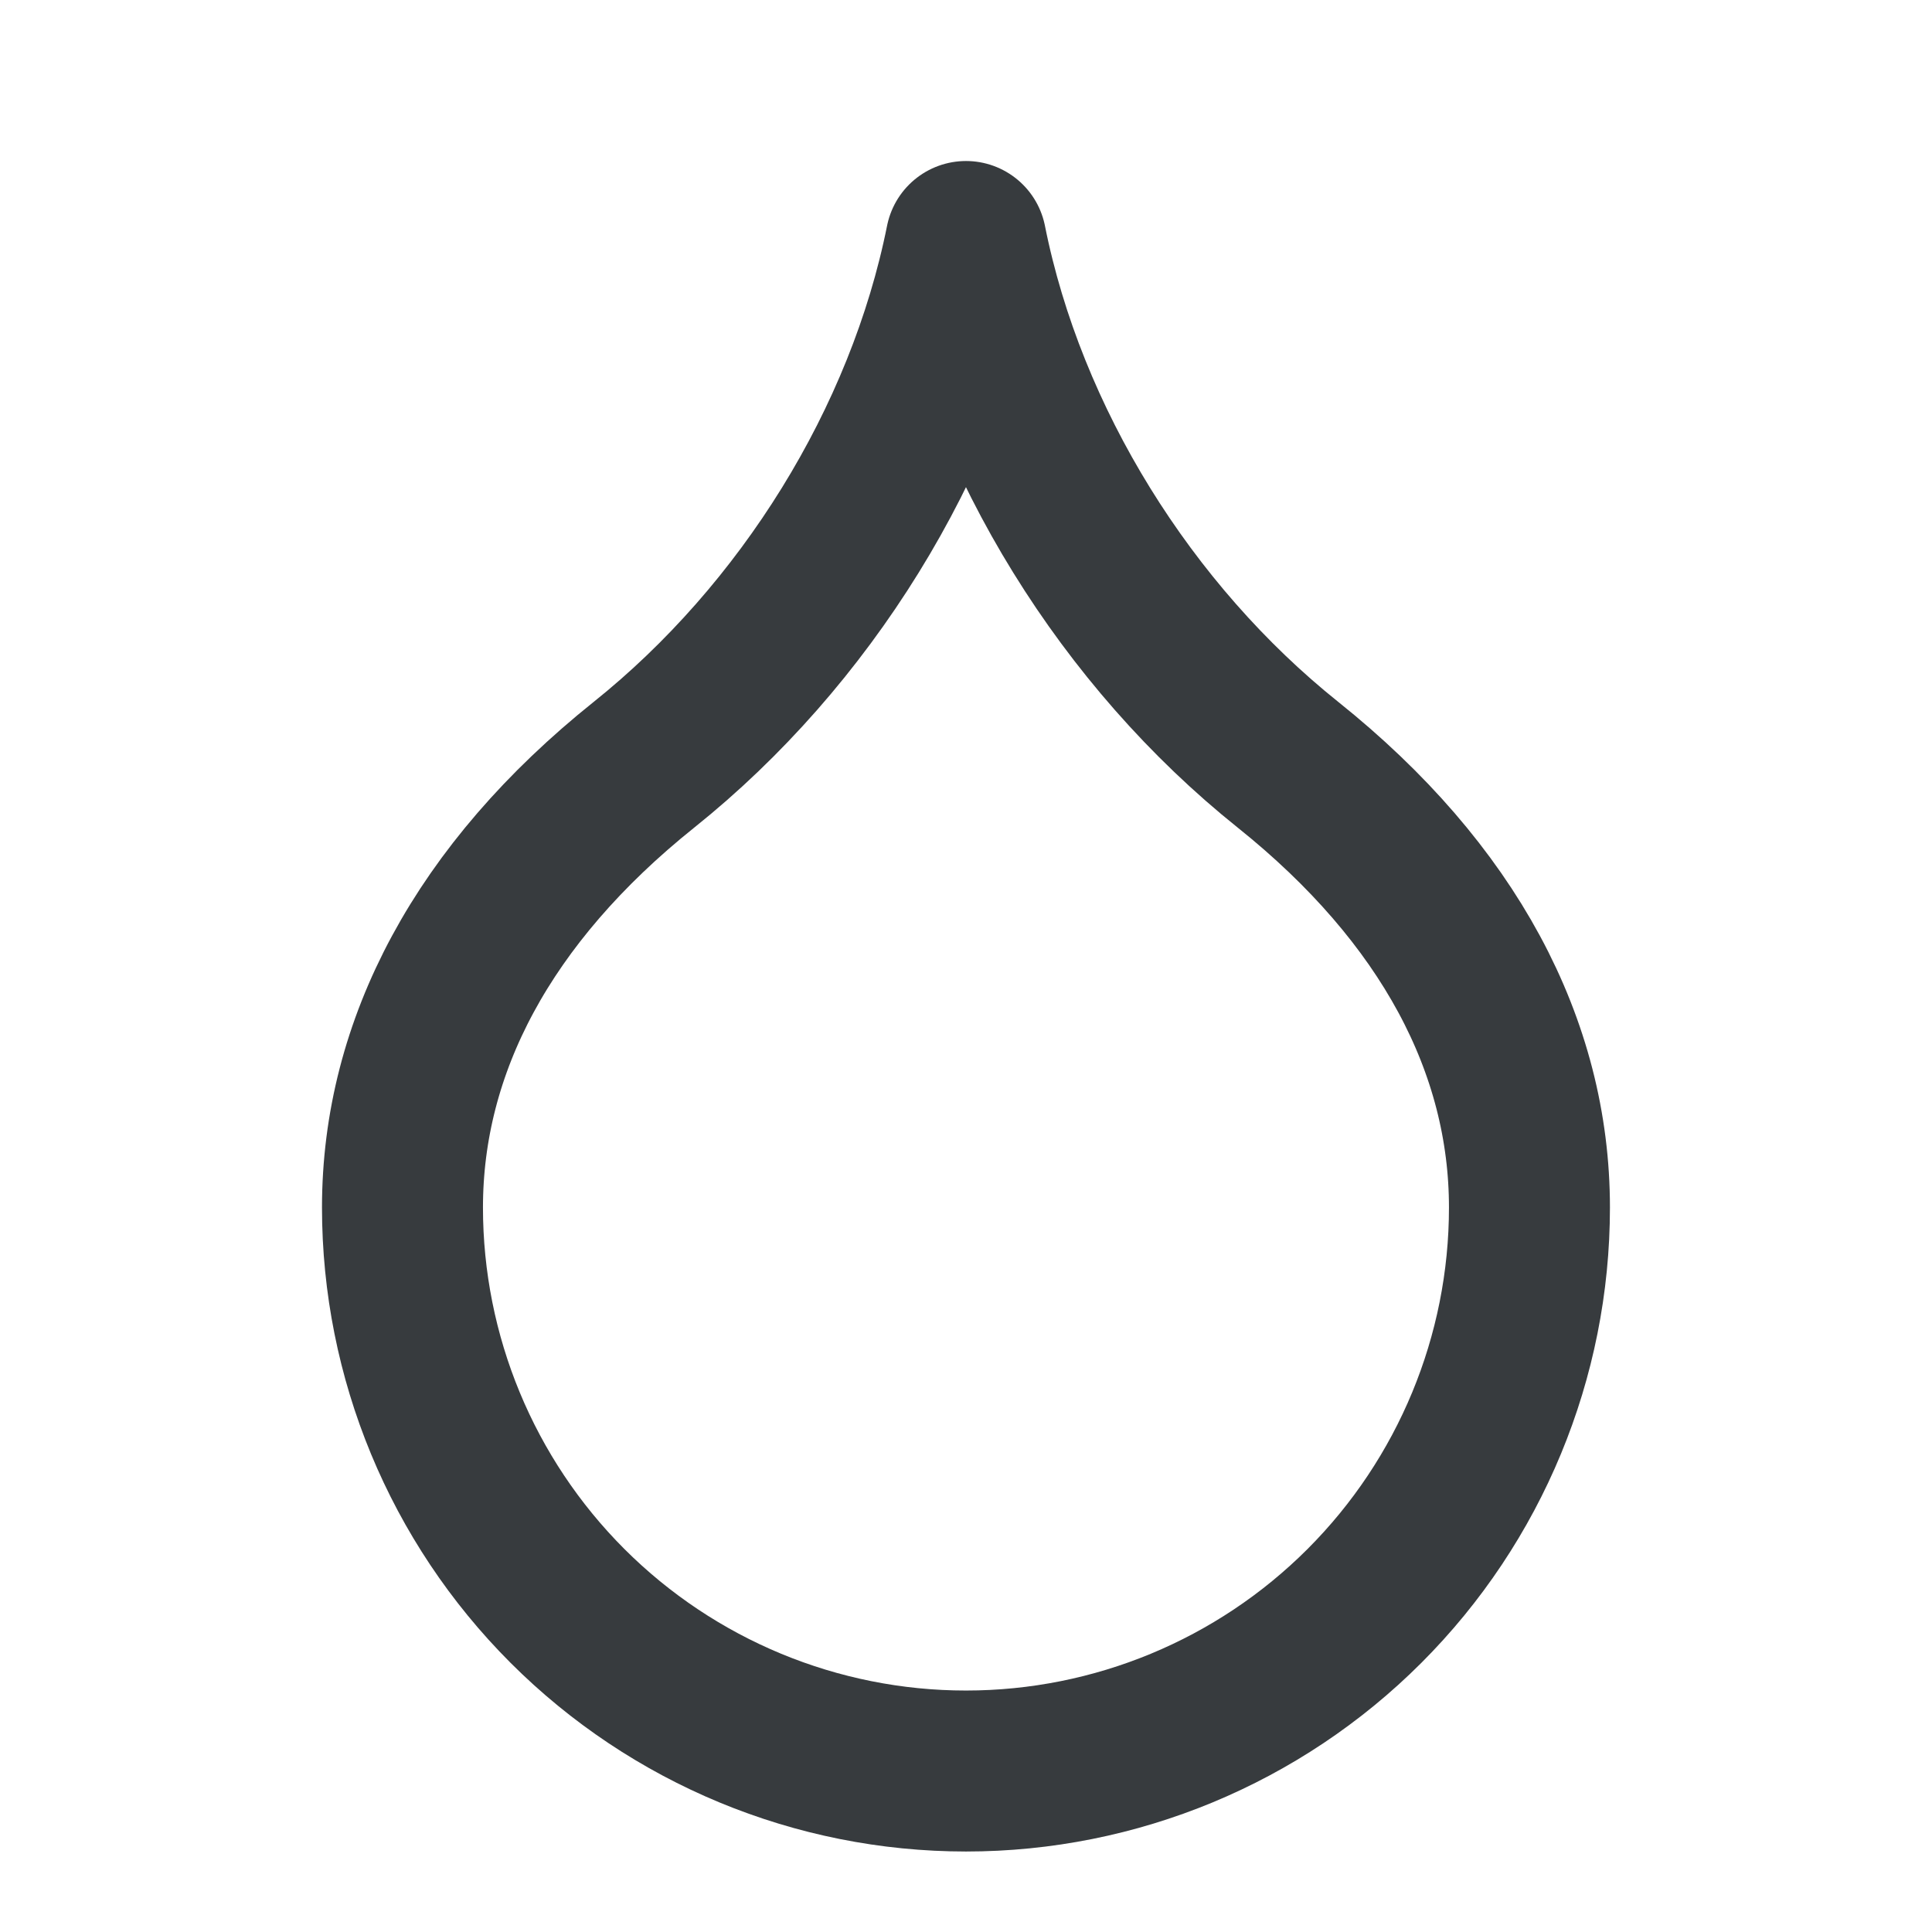 <svg width="28" height="28" viewBox="0 0 28 28" fill="none" xmlns="http://www.w3.org/2000/svg">
<path d="M14 25.667C16.166 25.667 18.243 24.806 19.774 23.275C21.306 21.743 22.166 19.666 22.166 17.5C22.166 15.167 21 12.95 18.666 11.083C16.333 9.217 14.583 6.417 14 3.5C13.416 6.417 11.666 9.217 9.333 11.083C7 12.95 5.833 15.167 5.833 17.5C5.833 19.666 6.693 21.743 8.225 23.275C9.757 24.806 11.834 25.667 14 25.667Z" stroke="#373B3E" stroke-width="2.333" stroke-linecap="round" stroke-linejoin="round"/>
</svg>
